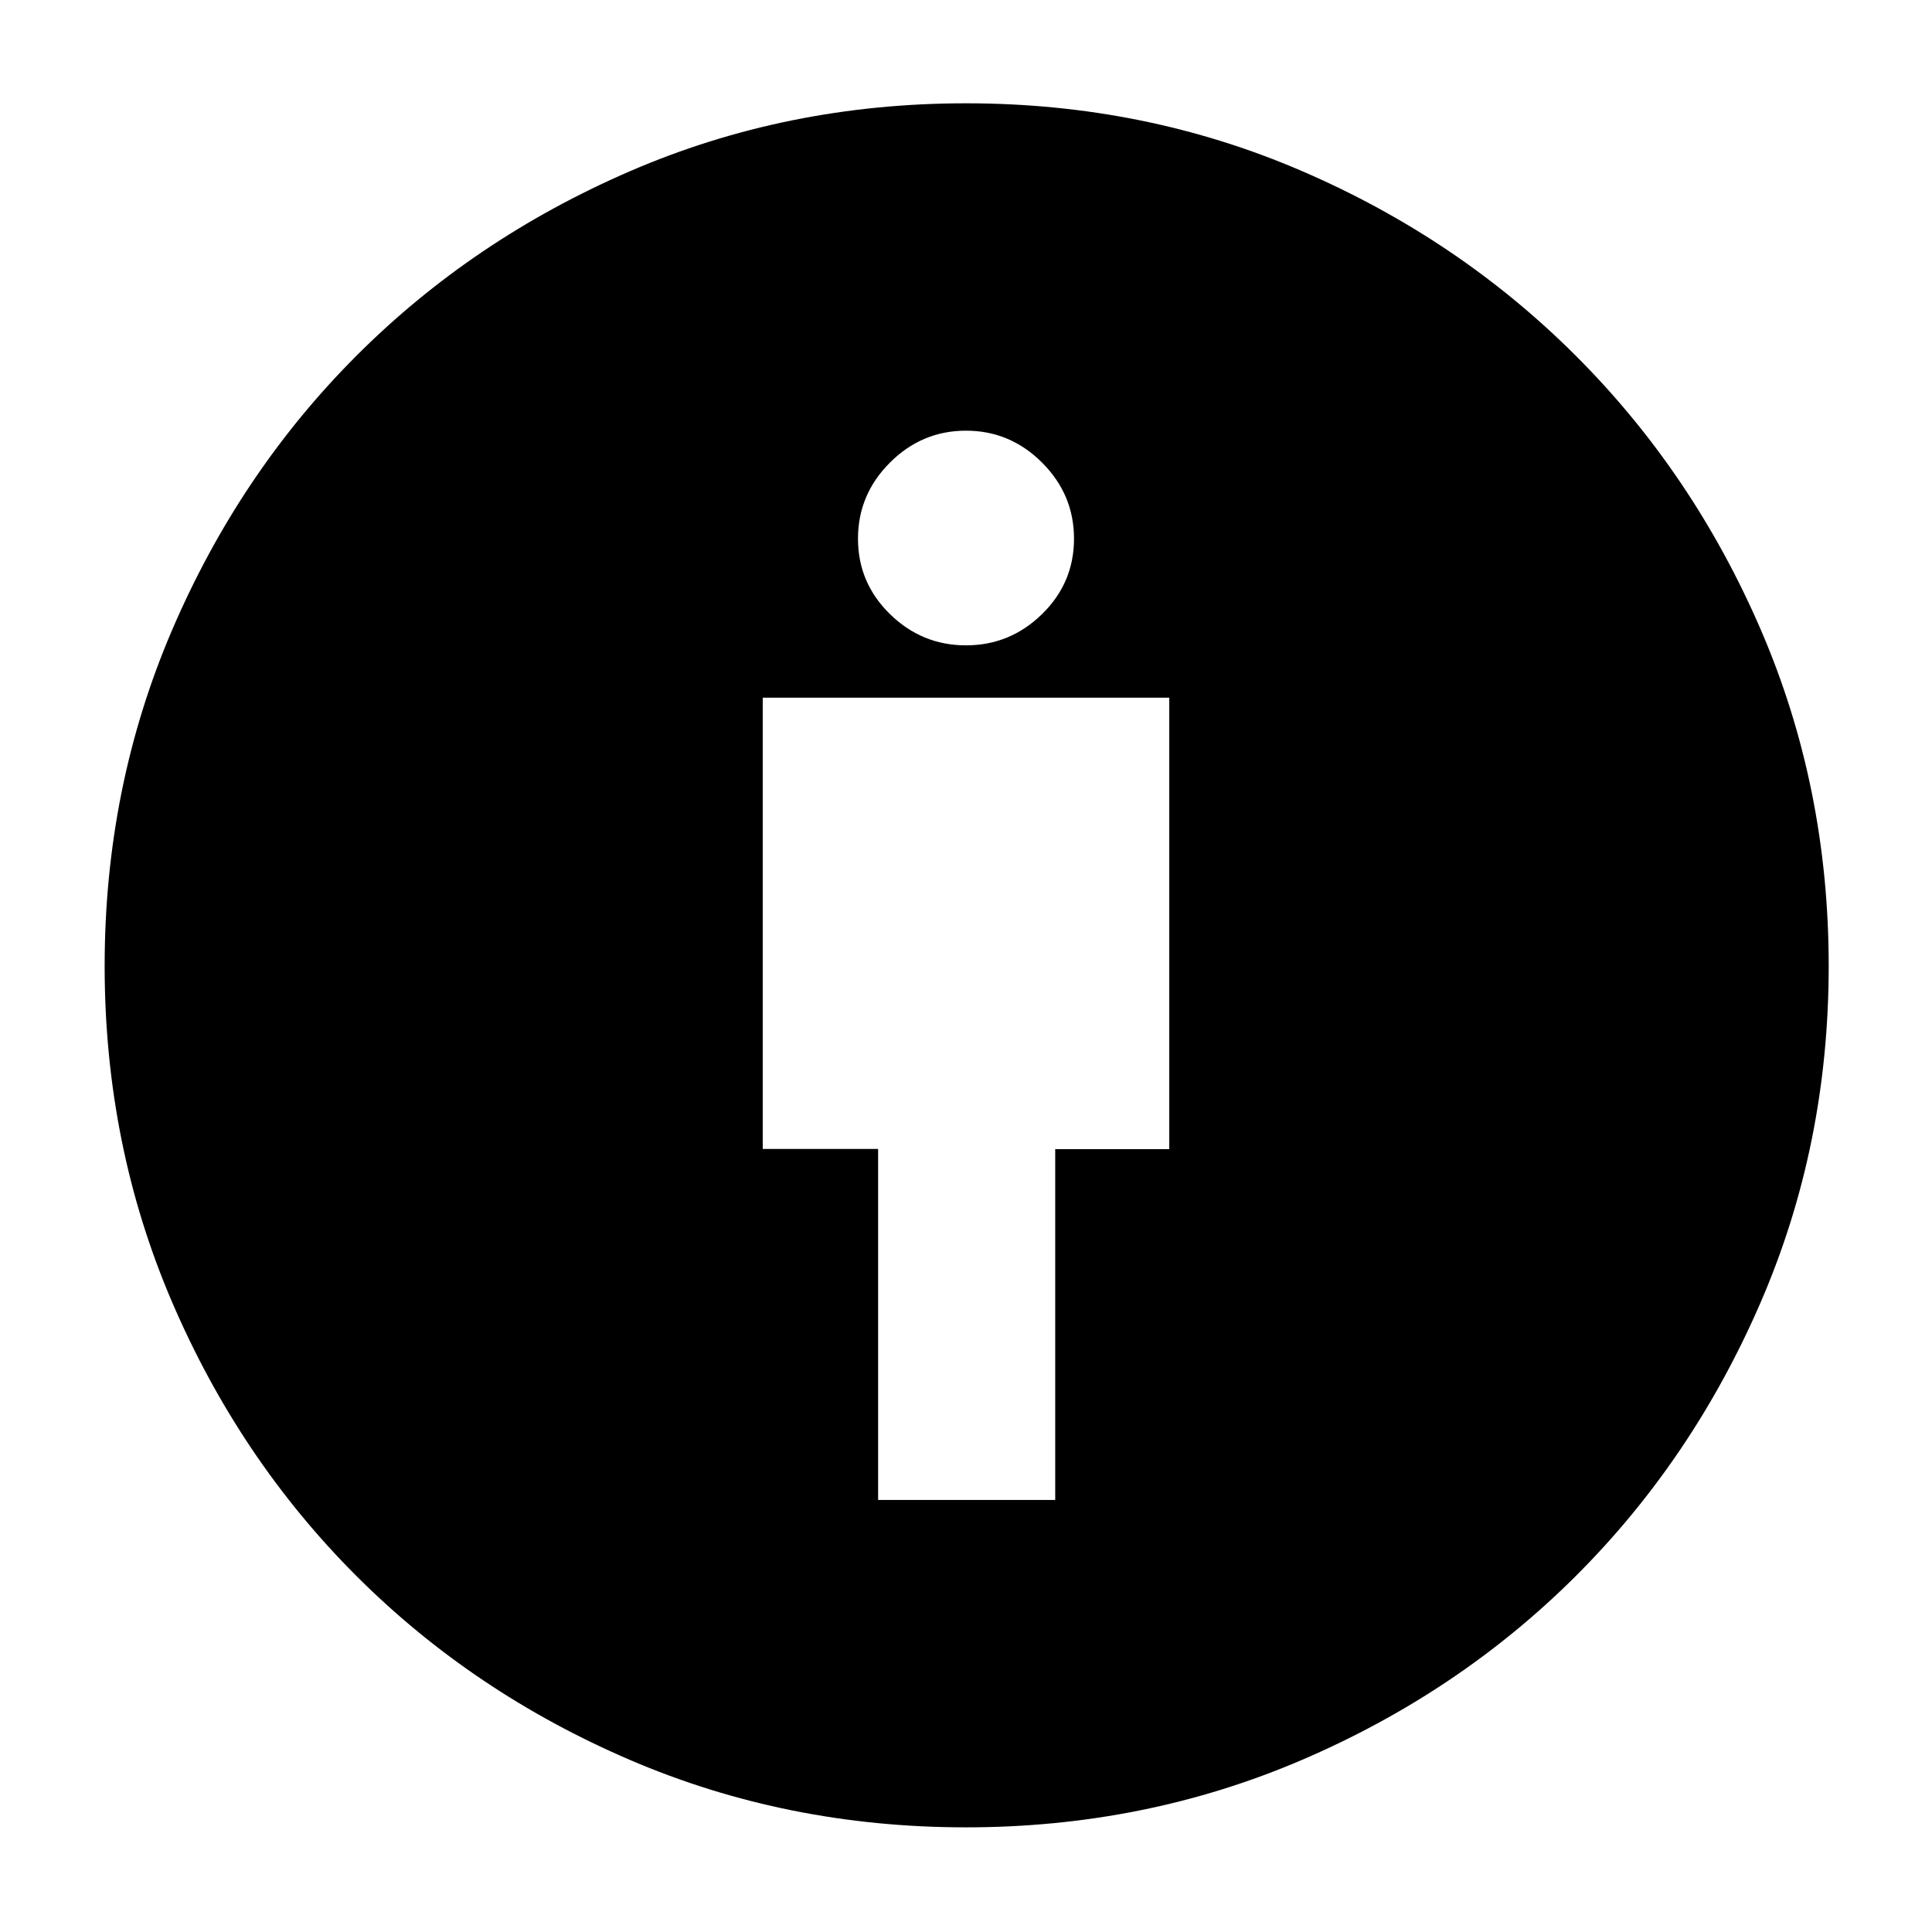 <svg xmlns="http://www.w3.org/2000/svg" height="40" viewBox="0 -960 960 960" width="40"><path d="M436.33-214.67h88V-389H581v-224.33H379v224.23h57.33v174.43ZM480-52q-88.97 0-166.98-33.5Q235-119 177-177q-58-58-91.5-136.02Q52-391.03 52-480q0-88.82 33.5-166.91t91.41-136.12q57.91-58.04 135.99-91.84 78.07-33.8 167.1-33.8 88.82 0 166.81 33.62 78 33.61 136.31 91.93 58.32 58.31 91.93 136.31 33.62 77.99 33.62 166.81 0 89.03-33.8 167.1-33.8 78.08-91.84 135.99Q725-119 646.91-85.5T480-52Zm0-587.33q21.93 0 37.8-15.54 15.87-15.53 15.87-37.46 0-21.94-15.87-37.8Q501.93-746 480-746t-37.8 15.87q-15.87 15.86-15.87 37.8 0 21.93 15.87 37.46 15.87 15.54 37.8 15.54Z"/></svg>